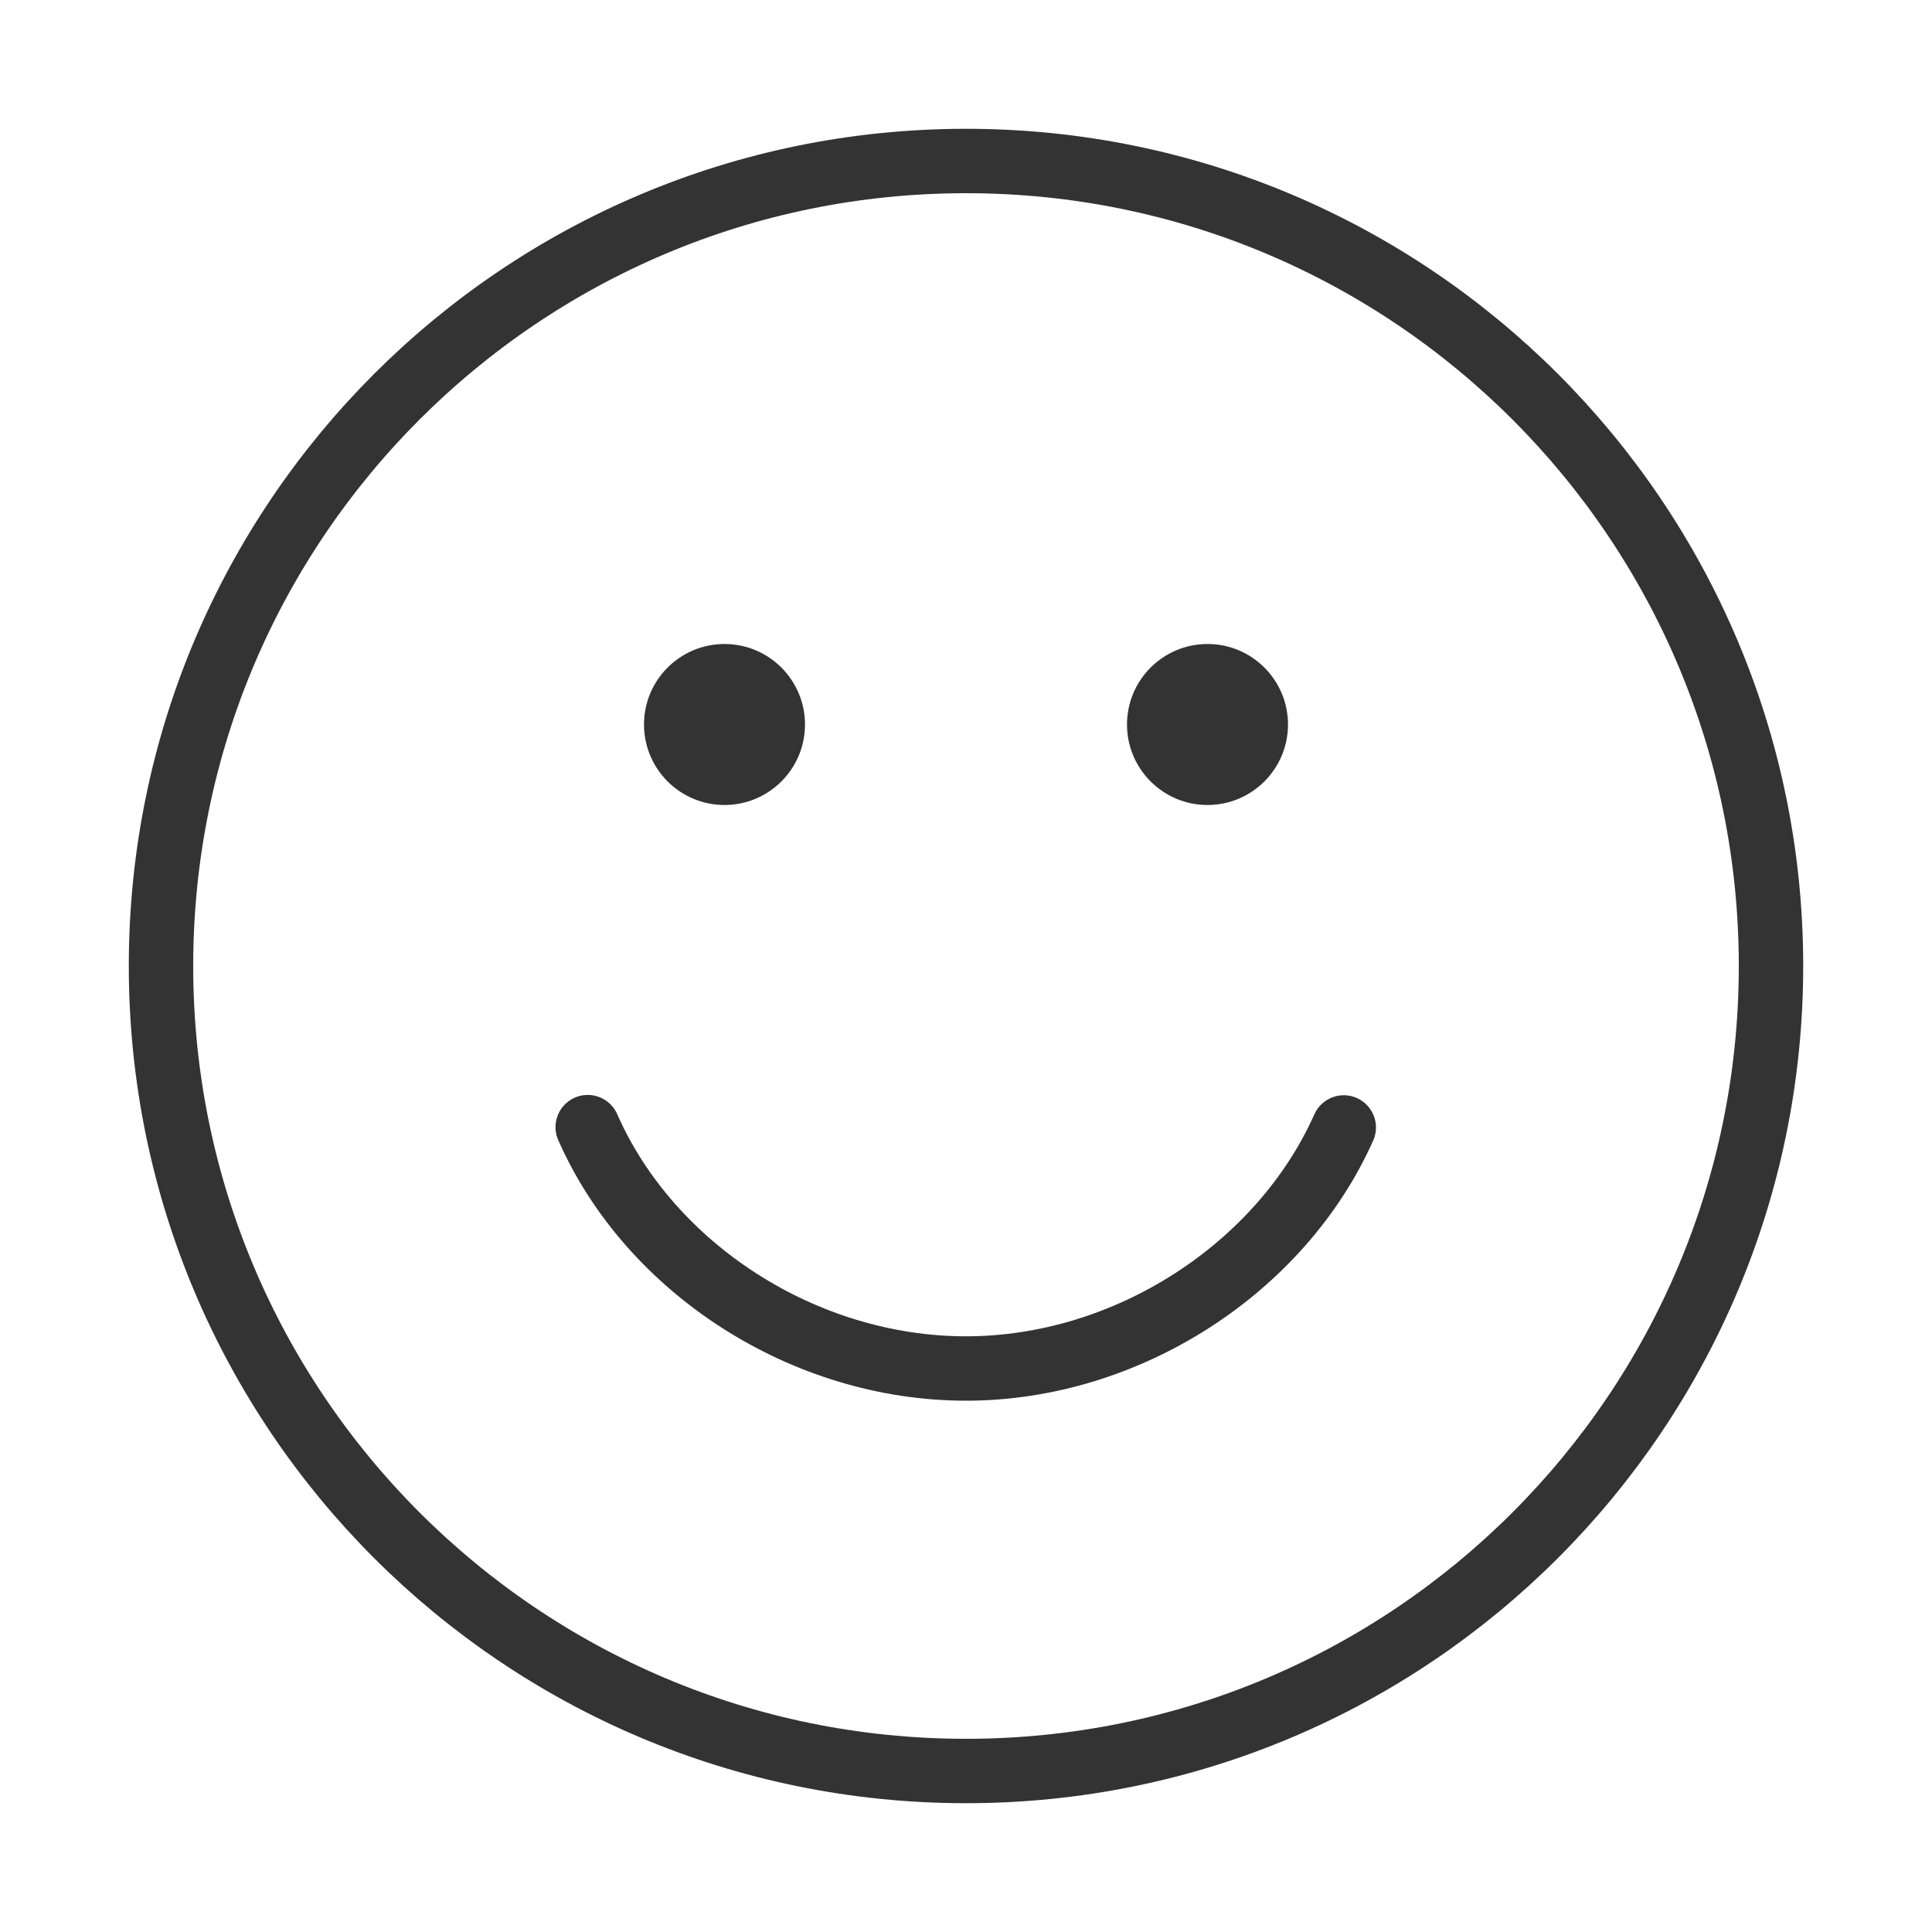 <svg width="30" height="30" viewBox="0 0 30 30" fill="none" xmlns="http://www.w3.org/2000/svg">
<path d="M9.126 17.502C10.092 19.697 12.485 21.25 15 21.25C17.503 21.25 19.892 19.693 20.866 17.507" stroke="#333333" stroke-linecap="round"/>
<path fill-rule="evenodd" clip-rule="evenodd" d="M11.25 12.5C11.94 12.5 12.5 11.94 12.5 11.25C12.5 10.56 11.94 10 11.25 10C10.56 10 10 10.56 10 11.25C10 11.94 10.56 12.5 11.25 12.5Z" fill="#333333"/>
<path fill-rule="evenodd" clip-rule="evenodd" d="M18.75 12.5C19.44 12.5 20 11.94 20 11.25C20 10.56 19.44 10 18.75 10C18.06 10 17.5 10.56 17.5 11.25C17.5 11.94 18.06 12.5 18.75 12.5Z" fill="#333333"/>
<path fill-rule="evenodd" clip-rule="evenodd" d="M15 27.5C21.904 27.5 27.5 21.904 27.5 15C27.5 8.096 21.904 2.5 15 2.5C8.096 2.5 2.5 8.096 2.5 15C2.5 21.904 8.096 27.5 15 27.5Z" stroke="#333333"/>
</svg>
